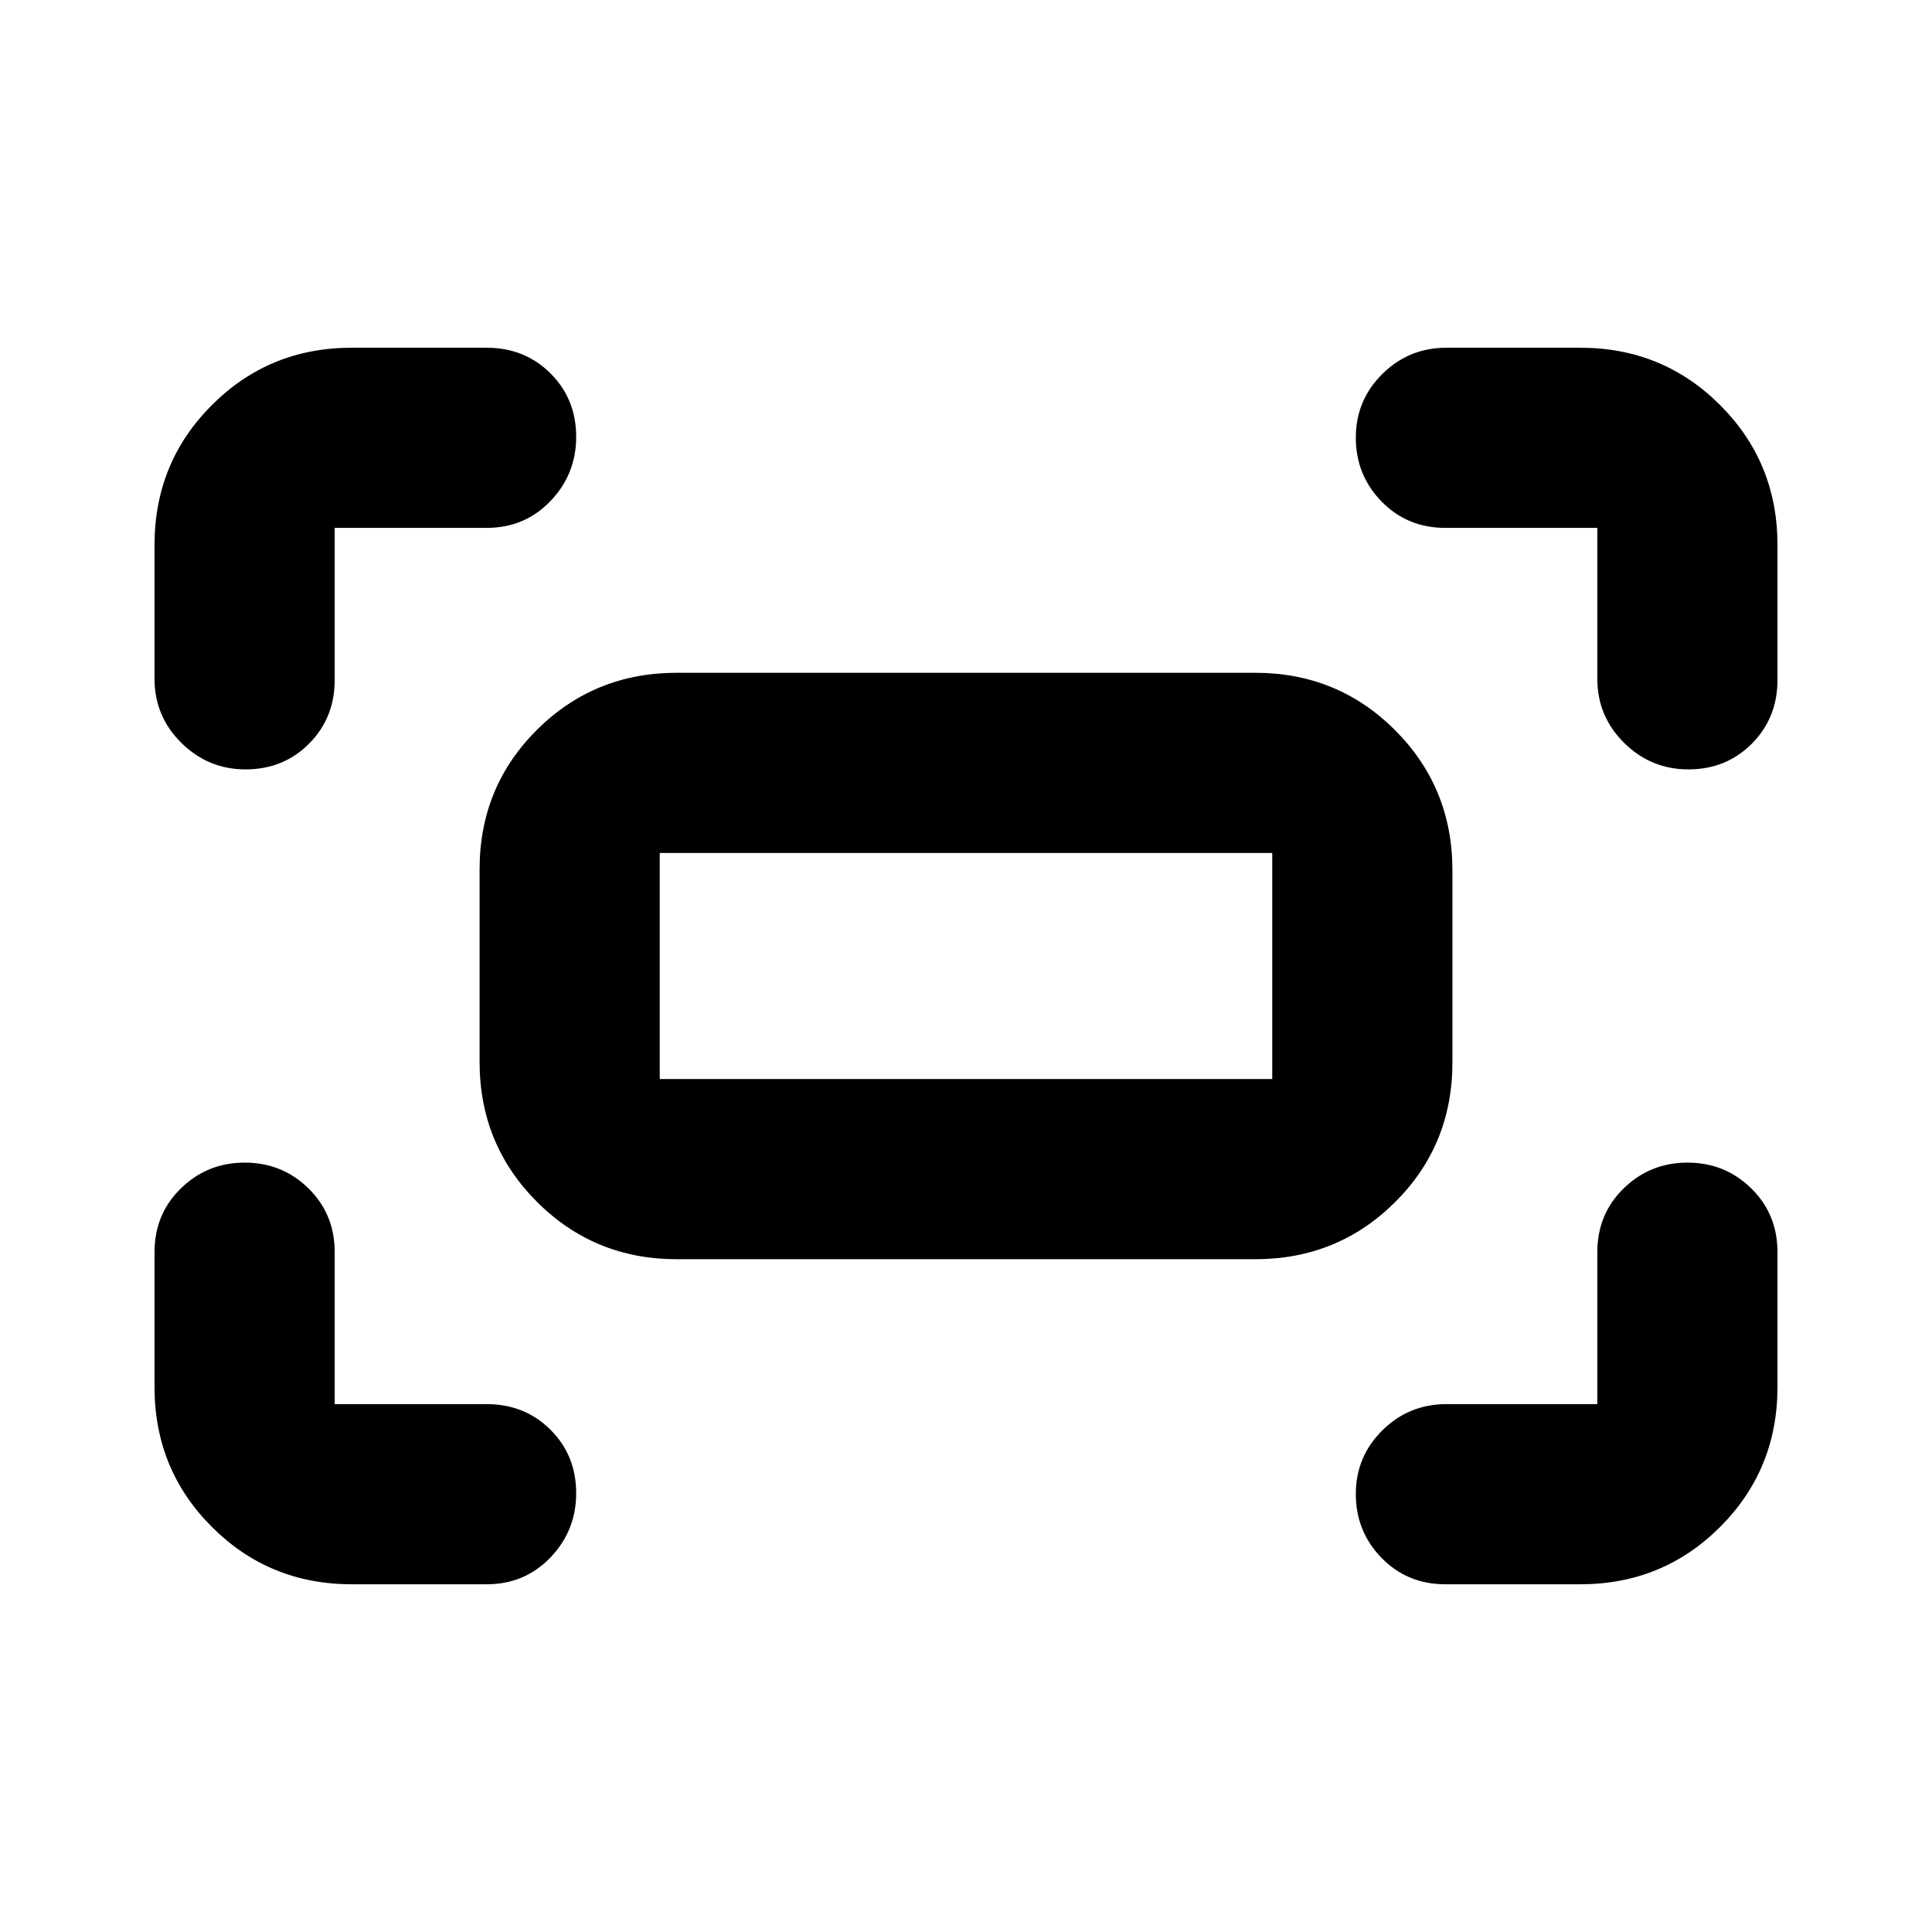 <svg xmlns="http://www.w3.org/2000/svg" height="20" viewBox="0 -960 960 960" width="20"><path d="M793.696-622.74v-74.956h-75.522q-18.903 0-31.691-13.115-12.787-13.116-12.787-31.718t13.176-31.646q13.176-13.043 31.868-13.043h66.477q41.005 0 69.503 28.498 28.498 28.498 28.498 69.503v67.043q0 18.903-12.727 31.691-12.727 12.787-31.541 12.787-18.602 0-31.928-13.176t-13.326-31.868Zm-716.914 0v-66.477q0-41.005 28.498-69.503 28.498-28.498 69.503-28.498h67.043q18.903 0 31.691 12.727 12.787 12.727 12.787 31.541 0 18.602-12.787 31.928-12.788 13.326-31.691 13.326h-75.522v75.522q0 18.903-12.727 31.691-12.727 12.787-31.541 12.787-18.602 0-31.928-13.176T76.782-622.74Zm708.435 449.958h-67.043q-18.903 0-31.691-13.115-12.787-13.116-12.787-31.718t13.176-31.646q13.176-13.043 31.868-13.043h74.956v-75.522q0-18.903 13.115-31.691 13.116-12.787 31.718-12.787t31.646 12.787q13.043 12.788 13.043 31.691v67.043q0 41.005-28.498 69.503-28.498 28.498-69.503 28.498Zm-610.434 0q-41.005 0-69.503-28.498-28.498-28.498-28.498-69.503v-67.043q0-18.903 13.115-31.691 13.116-12.787 31.718-12.787t31.646 12.787q13.043 12.788 13.043 31.691v75.522h75.522q18.903 0 31.691 12.727 12.787 12.727 12.787 31.541 0 18.602-12.787 31.928-12.788 13.326-31.691 13.326h-67.043Zm63.521-259.612v-95.564q0-41.041 28.498-69.39 28.499-28.348 69.504-28.348h287.388q41.005 0 69.504 28.524 28.498 28.524 28.498 69.565v95.565q0 41.041-28.498 69.39-28.499 28.348-69.504 28.348H336.306q-41.005 0-69.504-28.524-28.498-28.524-28.498-69.566Zm89.523 8.567h304.346v-112.346H327.827v112.346Zm0 0v-112.346 112.346Z"/></svg>